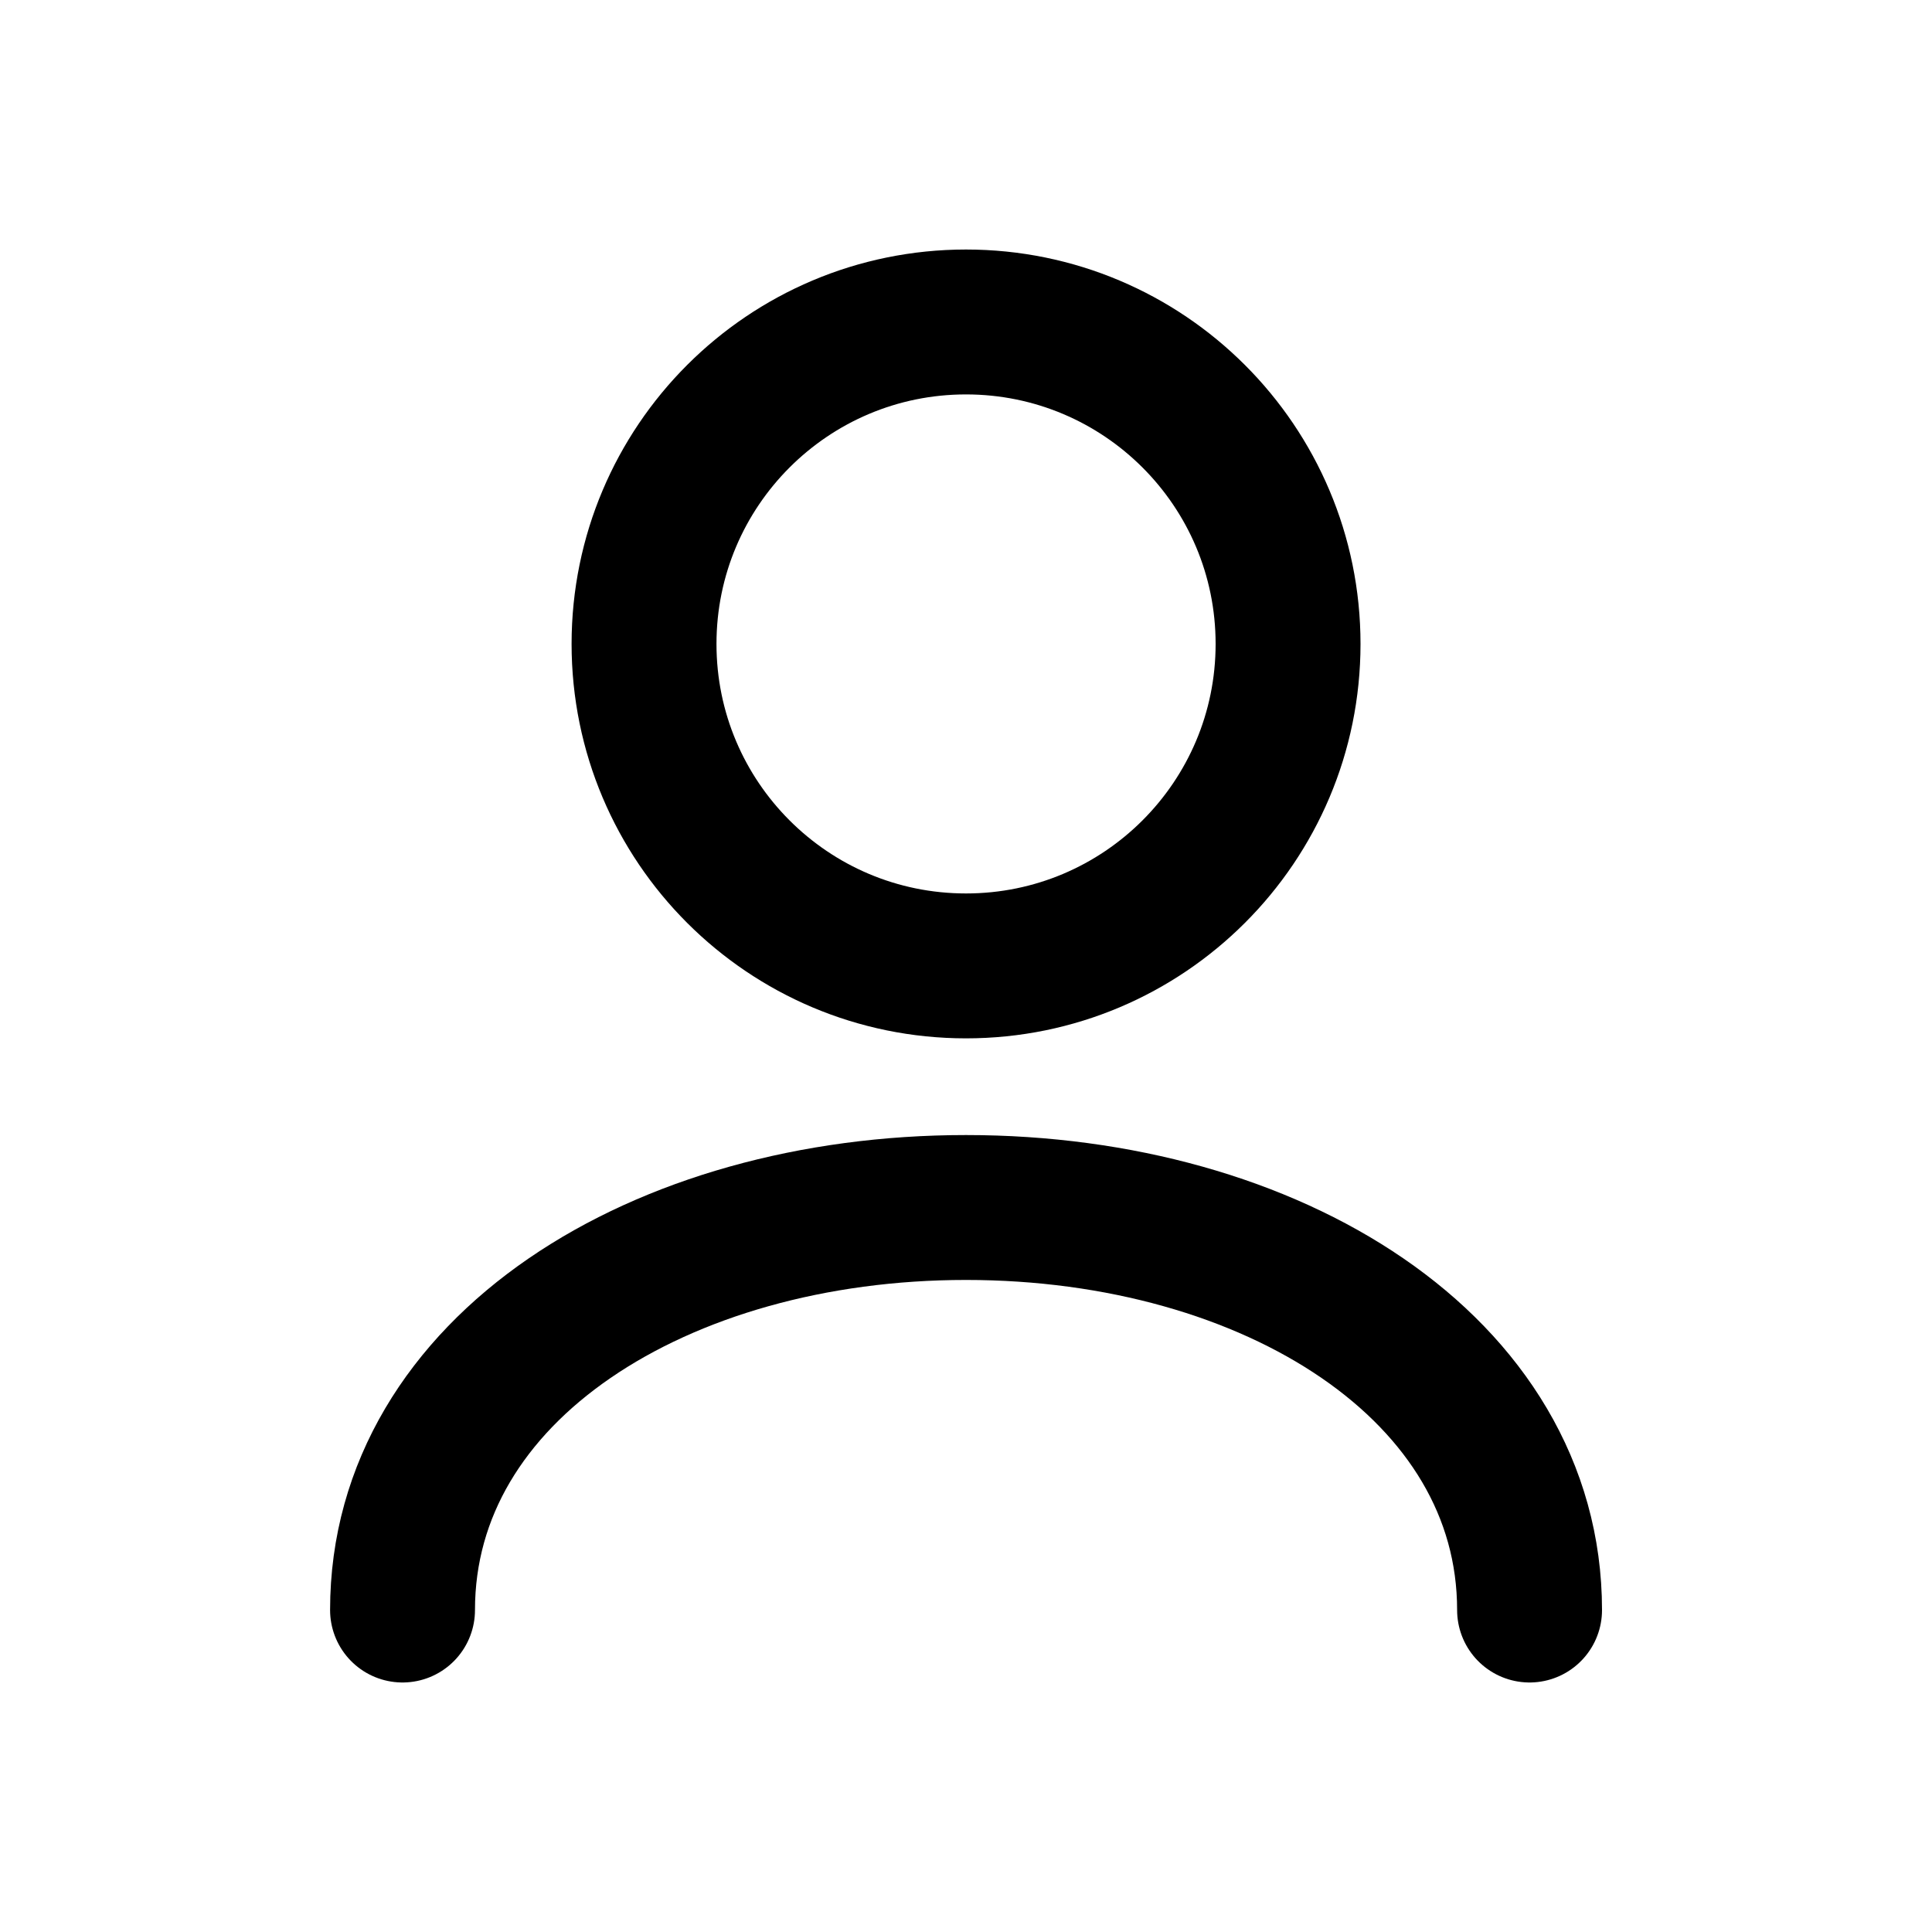 <svg width="20" height="20" viewBox="0 0 20 20" fill="none" xmlns="http://www.w3.org/2000/svg">
  <path d="M10 9.999C11.841 9.999 13.334 8.507 13.334 6.666C13.334 4.825 11.841 3.333 10 3.333C8.159 3.333 6.667 4.825 6.667 6.666C6.667 8.507 8.159 9.999 10 9.999Z" stroke="currentColor" stroke-width="1.5" stroke-linecap="round" stroke-linejoin="round"/>
  <path d="M15.834 16.667C15.834 14.167 13.167 12.5 10 12.5C6.834 12.5 4.167 14.167 4.167 16.667" stroke="currentColor" stroke-width="1.5" stroke-linecap="round" stroke-linejoin="round"/>
</svg> 